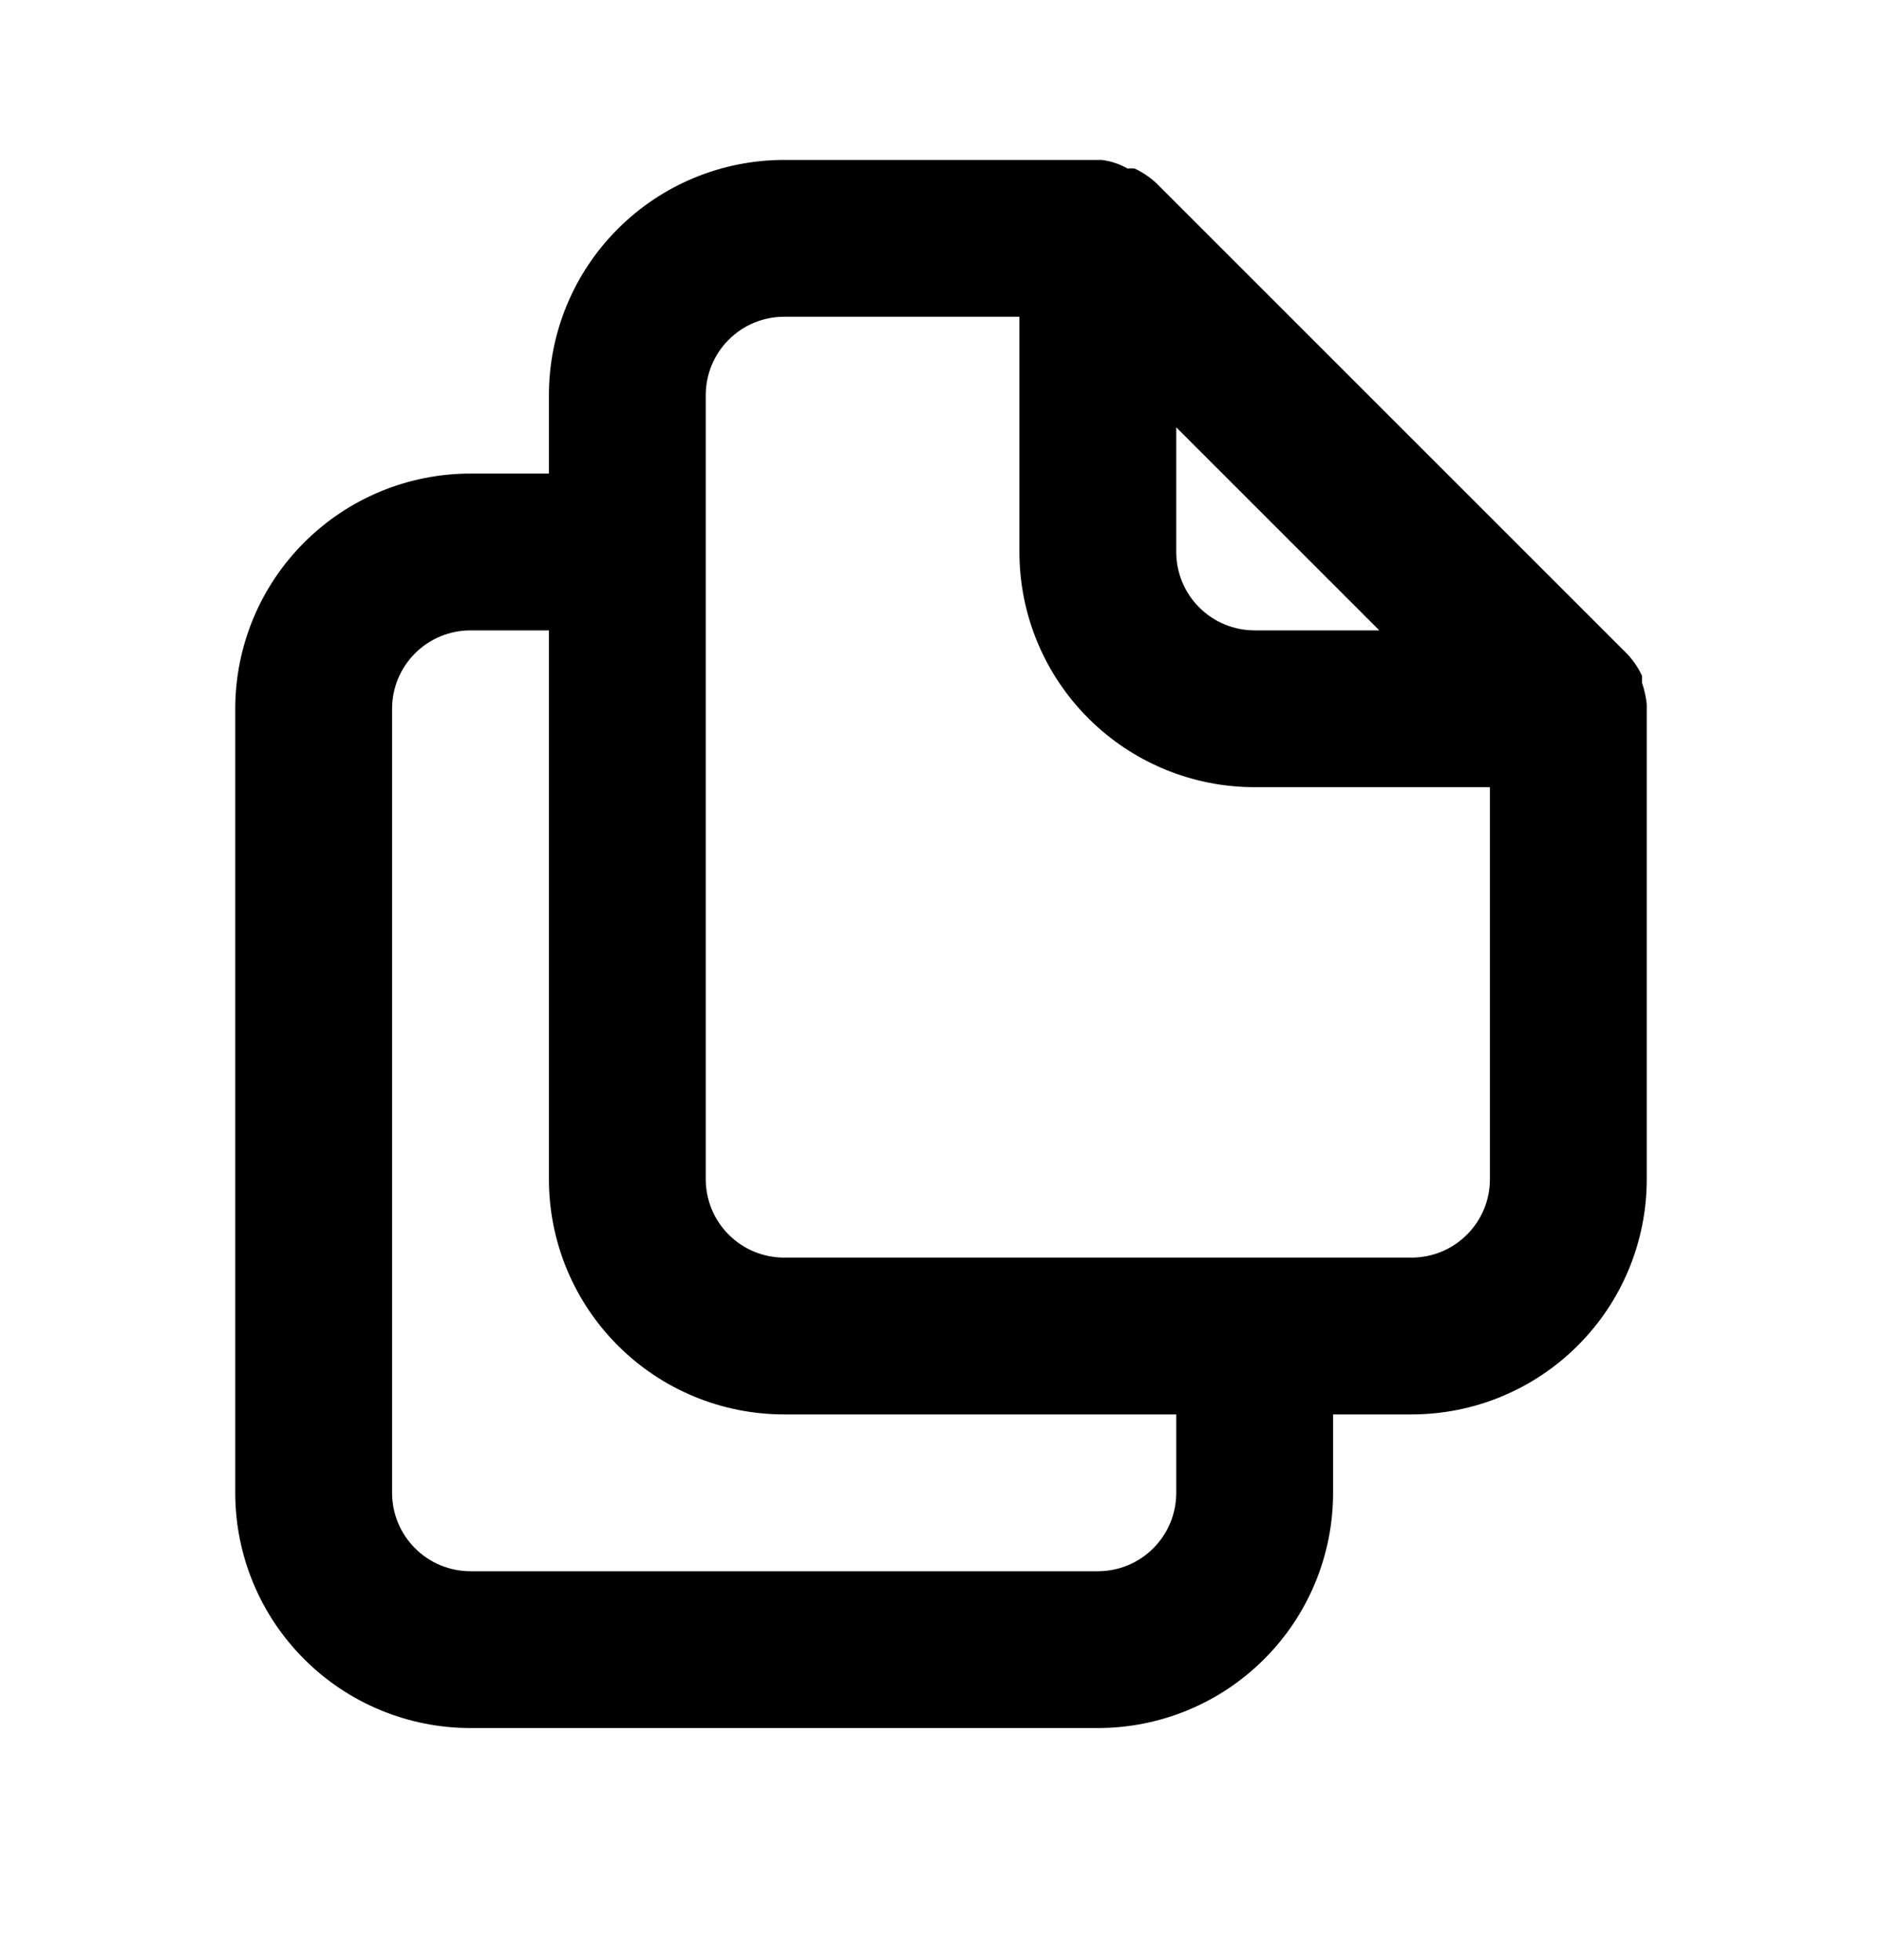 <svg width="24" height="25" viewBox="0 0 24 25" fill="none" xmlns="http://www.w3.org/2000/svg">
<path d="M21 8.98C20.99 8.888 20.97 8.798 20.94 8.71V8.62C20.892 8.517 20.828 8.423 20.75 8.34L14.75 2.34C14.667 2.262 14.573 2.198 14.47 2.15C14.44 2.146 14.41 2.146 14.38 2.15C14.278 2.092 14.166 2.054 14.05 2.04H10C9.204 2.04 8.441 2.356 7.879 2.919C7.316 3.481 7 4.244 7 5.04V6.04H6C5.204 6.04 4.441 6.356 3.879 6.919C3.316 7.481 3 8.244 3 9.04V19.04C3 19.836 3.316 20.599 3.879 21.161C4.441 21.724 5.204 22.04 6 22.04H14C14.796 22.04 15.559 21.724 16.121 21.161C16.684 20.599 17 19.836 17 19.04V18.04H18C18.796 18.04 19.559 17.724 20.121 17.161C20.684 16.599 21 15.836 21 15.04V9.04V8.98ZM15 5.45L17.59 8.04H16C15.735 8.04 15.48 7.935 15.293 7.747C15.105 7.56 15 7.305 15 7.04V5.45ZM15 19.04C15 19.305 14.895 19.56 14.707 19.747C14.52 19.935 14.265 20.04 14 20.04H6C5.735 20.04 5.48 19.935 5.293 19.747C5.105 19.56 5 19.305 5 19.04V9.04C5 8.775 5.105 8.52 5.293 8.333C5.48 8.145 5.735 8.04 6 8.04H7V15.04C7 15.836 7.316 16.599 7.879 17.161C8.441 17.724 9.204 18.04 10 18.04H15V19.04ZM19 15.04C19 15.305 18.895 15.56 18.707 15.747C18.52 15.935 18.265 16.04 18 16.04H10C9.735 16.04 9.48 15.935 9.293 15.747C9.105 15.56 9 15.305 9 15.04V5.04C9 4.775 9.105 4.52 9.293 4.333C9.48 4.145 9.735 4.04 10 4.04H13V7.04C13 7.836 13.316 8.599 13.879 9.161C14.441 9.724 15.204 10.04 16 10.04H19V15.04Z" fill="black"/>
</svg>
